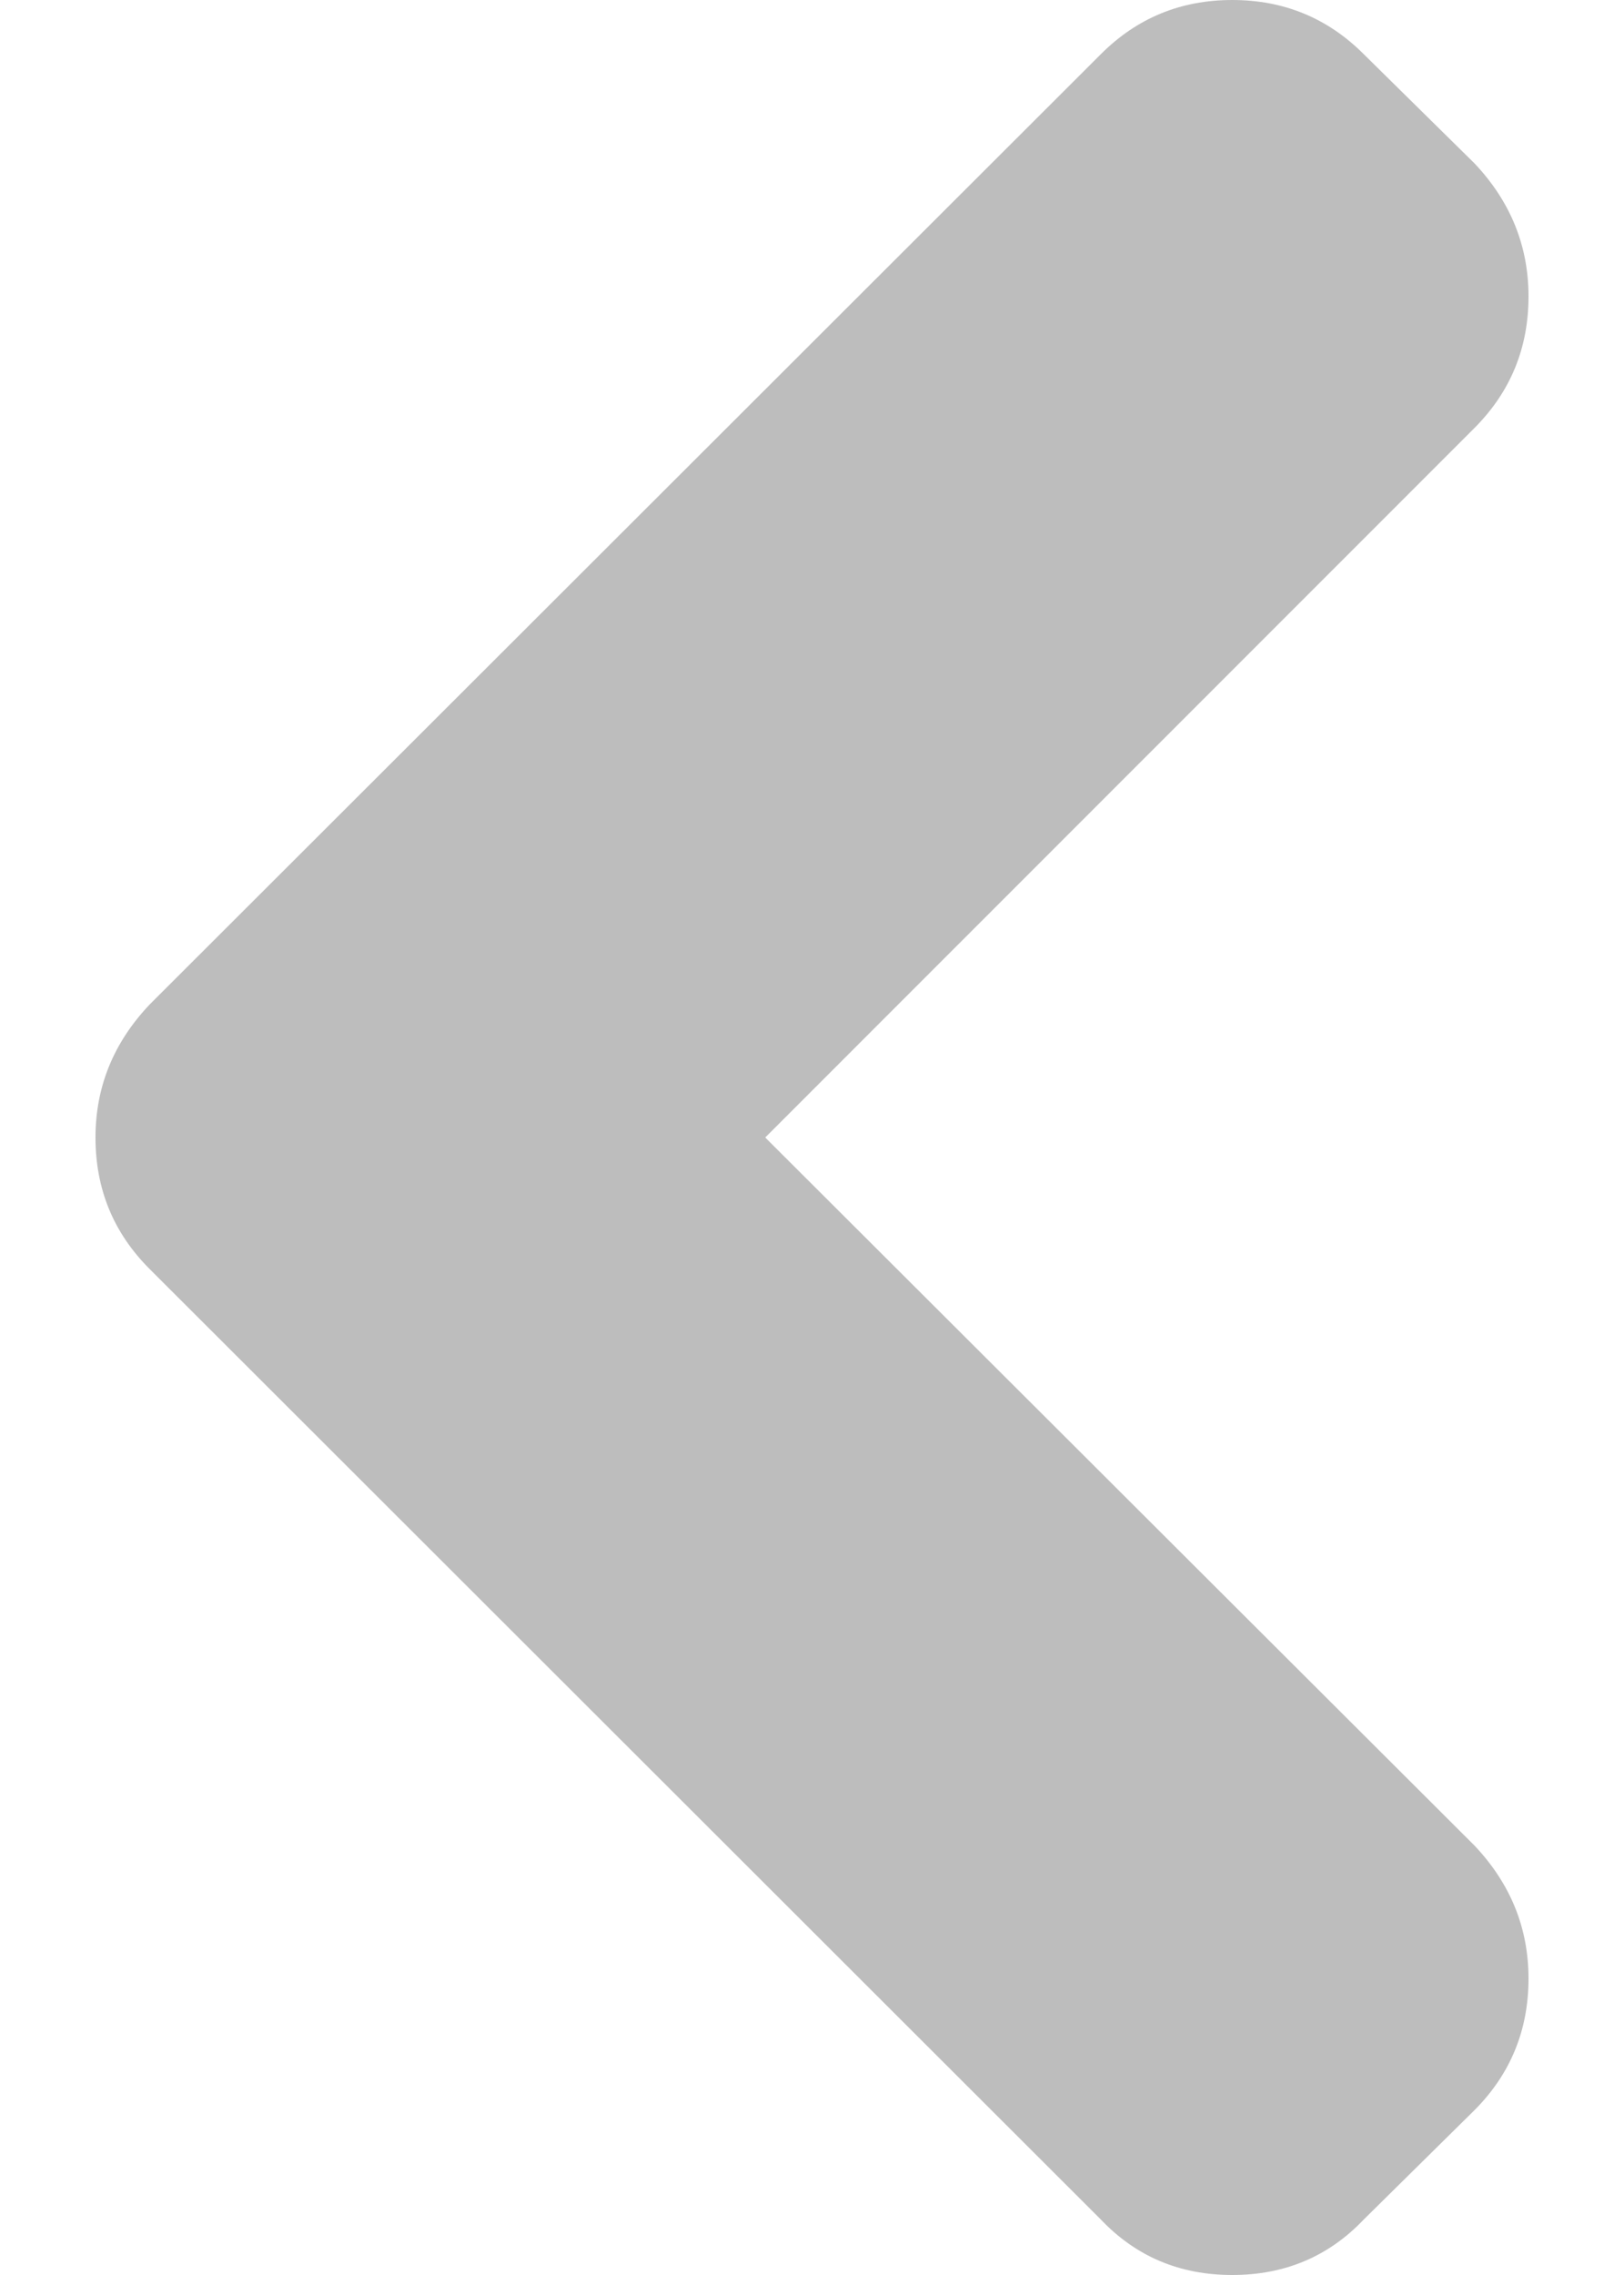 <svg width="10" height="14" viewBox="0 0 10 14" fill="none" xmlns="http://www.w3.org/2000/svg">
<path d="M0.921 7.809L6.779 13.659C6.995 13.886 7.264 14 7.588 14C7.911 14 8.181 13.886 8.397 13.659L9.08 12.985C9.301 12.763 9.412 12.493 9.412 12.176C9.412 11.864 9.301 11.592 9.08 11.358L4.712 7L9.08 2.633C9.301 2.411 9.412 2.142 9.412 1.824C9.412 1.513 9.301 1.24 9.08 1.006L8.397 0.333C8.175 0.111 7.905 3.14713e-05 7.588 3.14713e-05C7.27 3.14713e-05 7.001 0.111 6.779 0.333L0.921 6.182C0.699 6.416 0.588 6.689 0.588 7C0.588 7.318 0.699 7.587 0.921 7.809Z" fill="#BDBDBD"/>
</svg>
